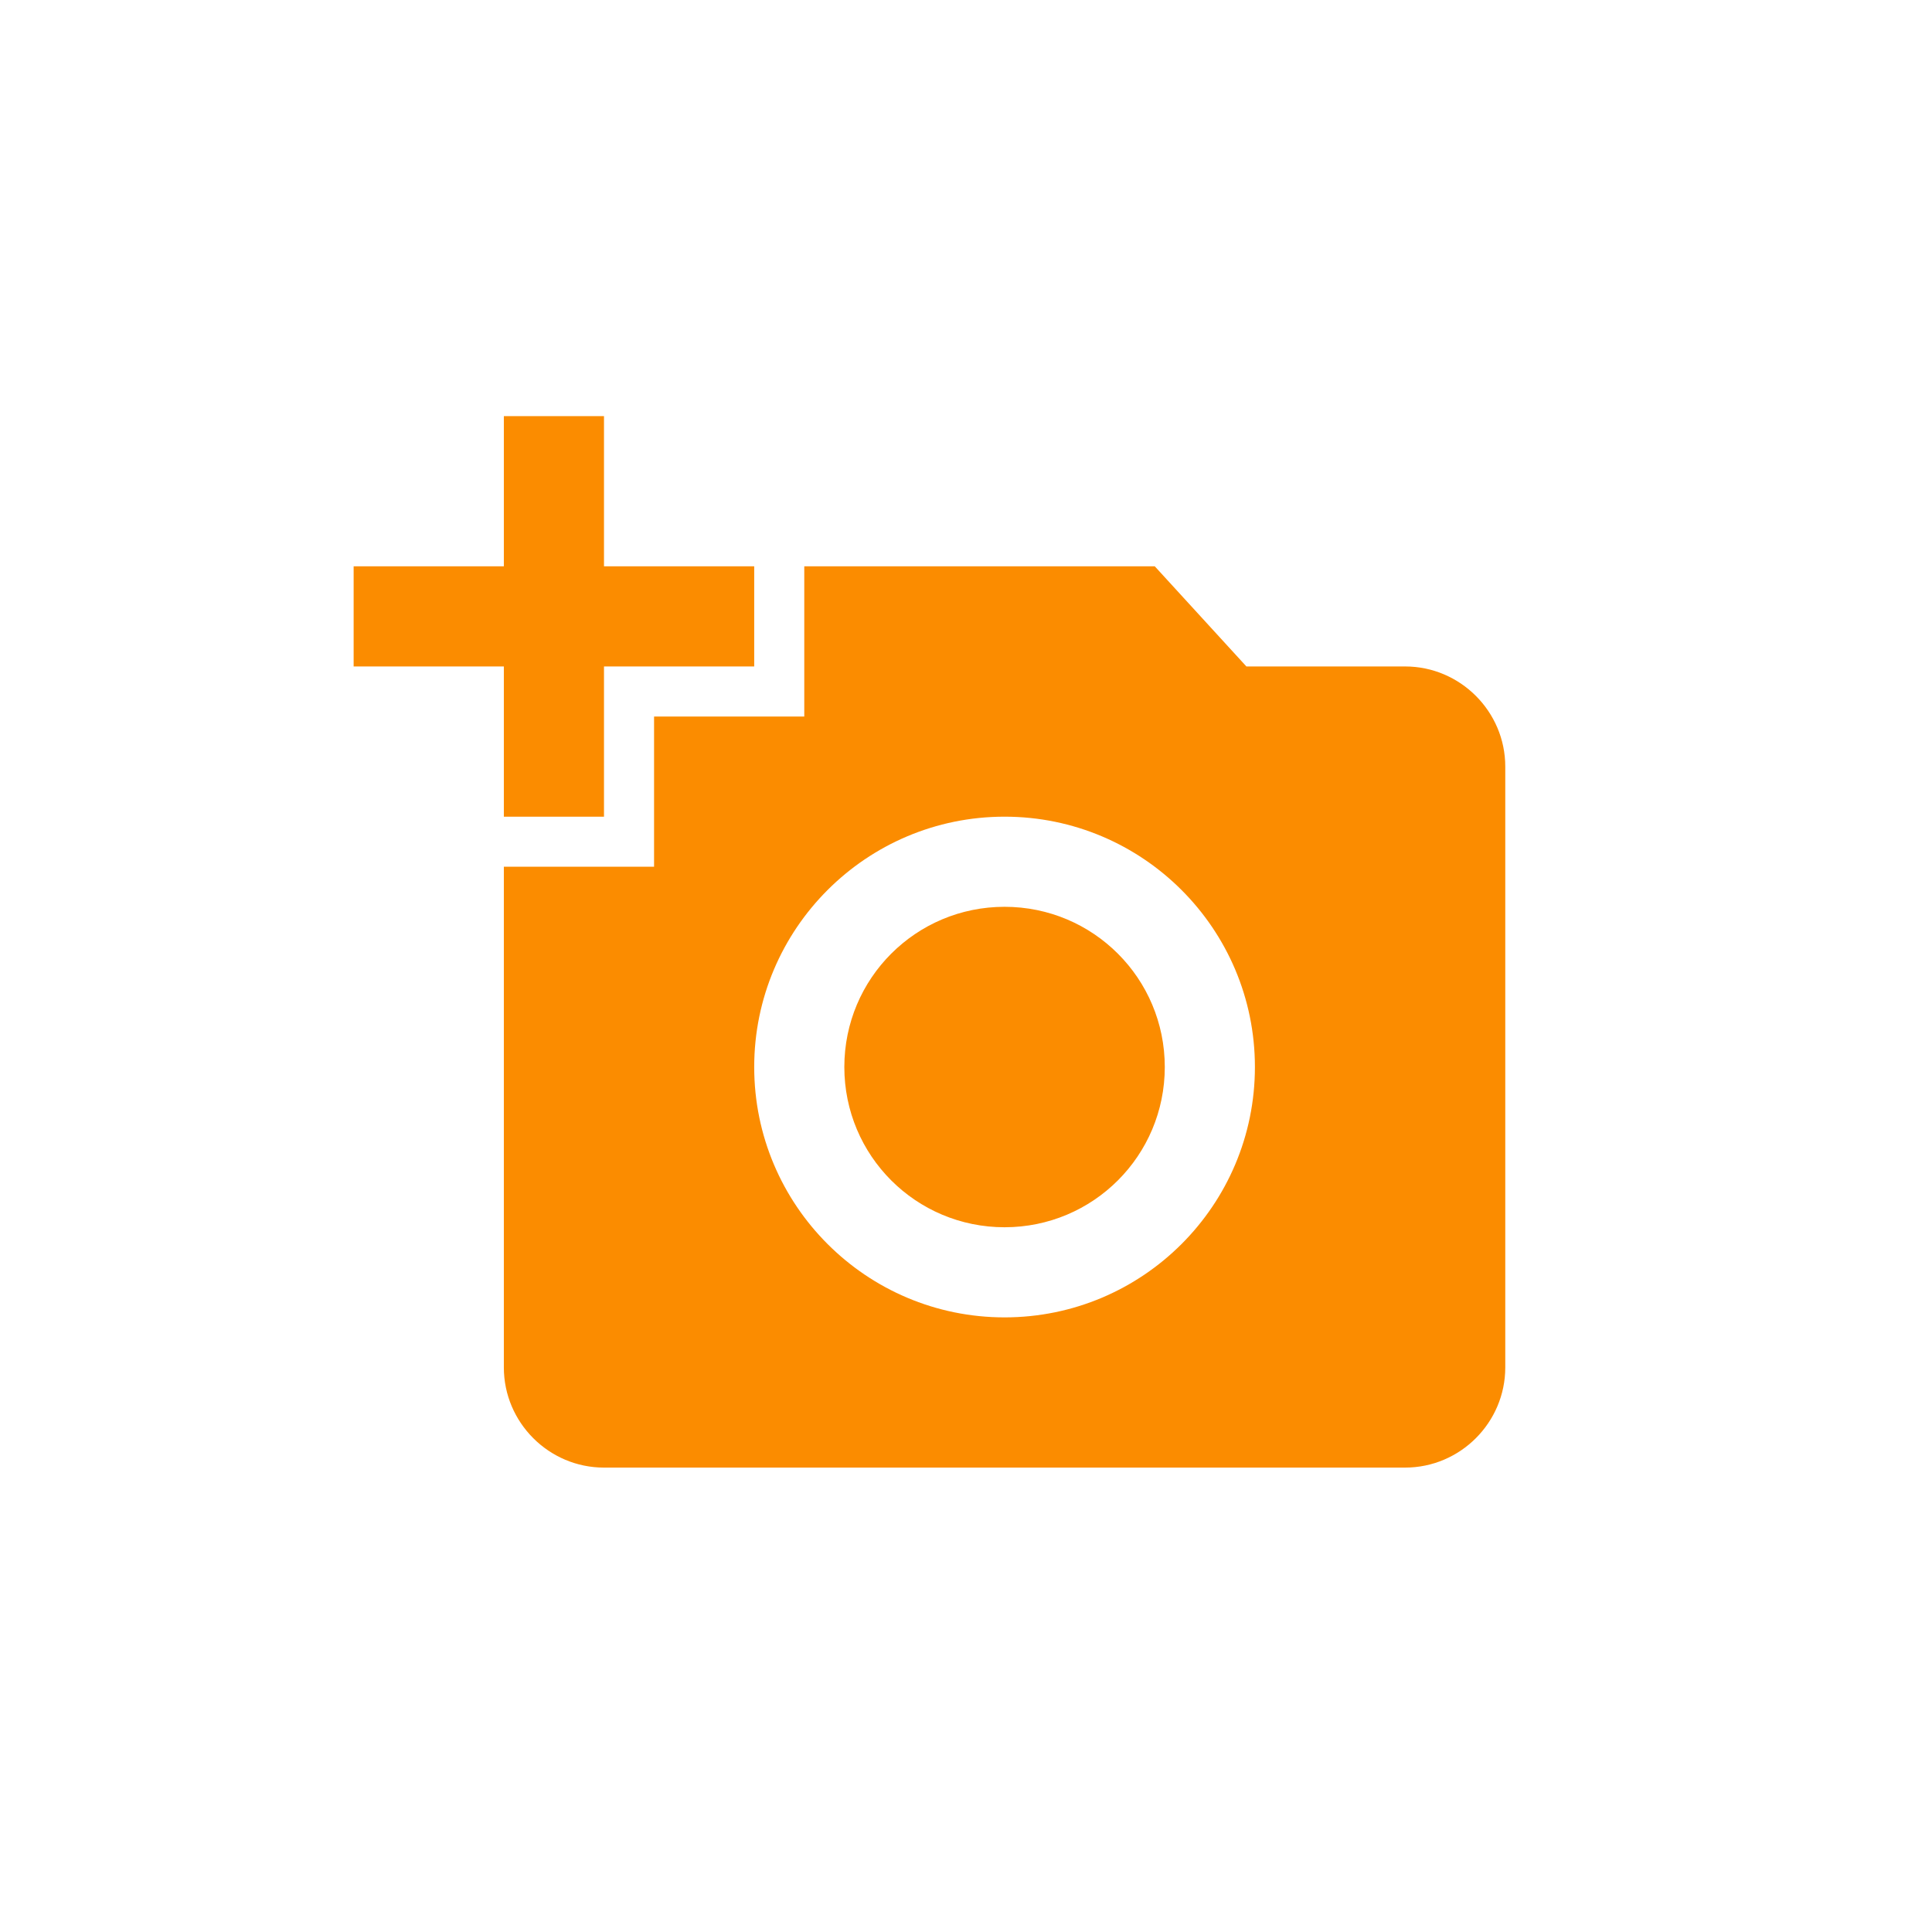 <?xml version="1.0" encoding="UTF-8" standalone="no"?>
<svg
   xmlns:dc="http://purl.org/dc/elements/1.1/"
   xmlns:cc="http://creativecommons.org/ns#"
   xmlns:rdf="http://www.w3.org/1999/02/22-rdf-syntax-ns#"
   xmlns:svg="http://www.w3.org/2000/svg"
   xmlns="http://www.w3.org/2000/svg"
   xmlns:xlink="http://www.w3.org/1999/xlink"
   xmlns:sodipodi="http://sodipodi.sourceforge.net/DTD/sodipodi-0.dtd"
   xmlns:inkscape="http://www.inkscape.org/namespaces/inkscape"
   fill="#000000"
   height="36"
   viewBox="0 0 24 24"
   width="36"
   id="svg4322"
   version="1.1"
   inkscape:version="0.91 r13725"
   sodipodi:docname="icon_add_photo.svg"
   inkscape:export-filename="/home/pablo/Desktop/Projects/GeoApp/Public/www/css/assets/sidebar-icons/icon_add_photo"
   inkscape:export-xdpi="90"
   inkscape:export-ydpi="90">
  <sodipodi:namedview
     pagecolor="#ffffff"
     bordercolor="#666666"
     borderopacity="1"
     objecttolerance="10"
     gridtolerance="10"
     guidetolerance="10"
     inkscape:pageopacity="0"
     inkscape:pageshadow="2"
     inkscape:window-width="1855"
     inkscape:window-height="1056"
     id="namedview4332"
     showgrid="false"
     inkscape:zoom="6.5555556"
     inkscape:cx="18"
     inkscape:cy="18"
     inkscape:window-x="65"
     inkscape:window-y="24"
     inkscape:window-maximized="1"
     inkscape:current-layer="svg4322" />
  <defs
     id="defs4324">
    <path
       d="M24 24H0V0h24v24z"
       id="a" />
  </defs>
  <clipPath
     id="b">
    <use
       overflow="visible"
       xlink:href="#a"
       id="use4328" />
  </clipPath>
  <path
     clip-path="url(#b)"
     d="M 3,4 3,1 5,1 5,4 8,4 8,6 5,6 5,9 3,9 3,6 0,6 0,4 3,4 Z M 6,10 6,7 9,7 9,4 16,4 17.83,6 21,6 c 1.1,0 2,0.9 2,2 l 0,12 c 0,1.1 -0.9,2 -2,2 L 5,22 C 3.9,22 3,21.1 3,20 l 0,-10 3,0 z m 7,9 c 2.76,0 5,-2.24 5,-5 0,-2.76 -2.24,-5 -5,-5 -2.76,0 -5,2.24 -5,5 0,2.76 2.24,5 5,5 z M 9.8,14 c 0,1.77 1.43,3.2 3.2,3.2 1.77,0 3.2,-1.43 3.2,-3.2 0,-1.77 -1.43,-3.2 -3.2,-3.2 -1.77,0 -3.2,1.43 -3.2,3.2 z"
     id="path4330"
     style="fill:#fb8c00;fill-opacity:1"
     inkscape:connector-curvature="0"
     transform="matrix(0.622,0,0,0.622,4.393,4.547)" />
</svg>

